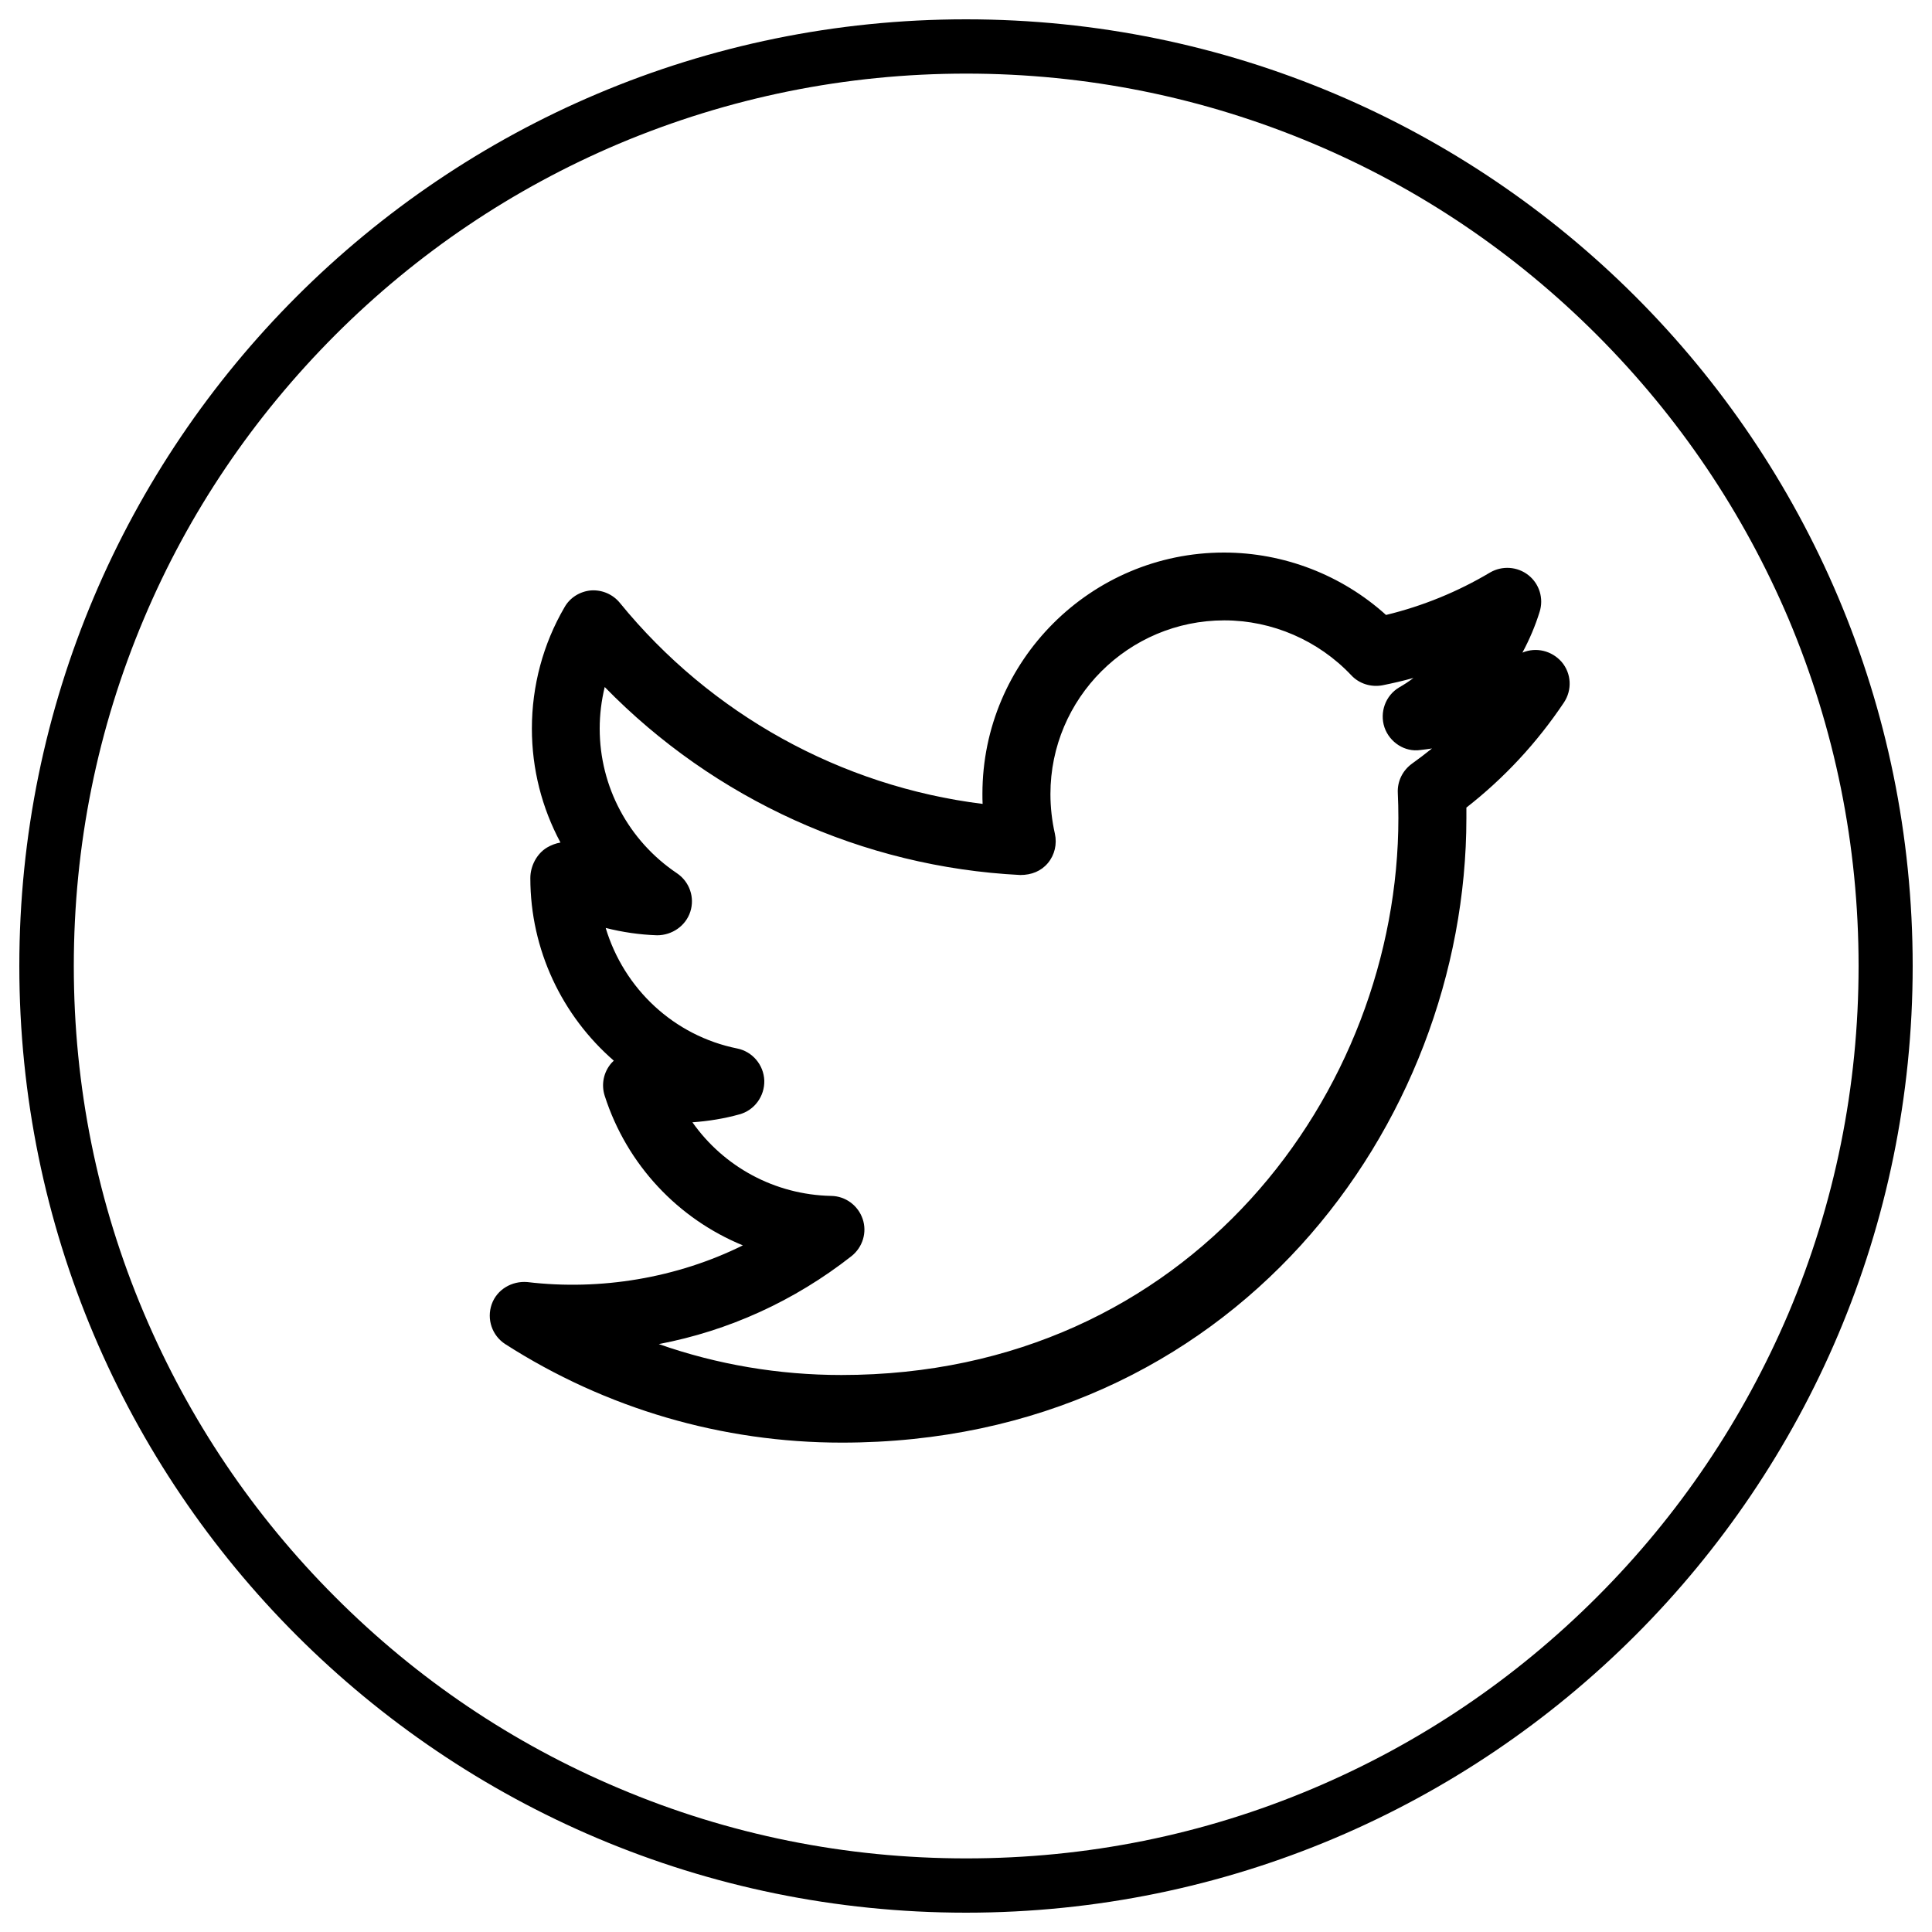 <?xml version="1.0" encoding="utf-8" standalone="no"?>
<!DOCTYPE svg PUBLIC "-//W3C//DTD SVG 1.1//EN" "http://www.w3.org/Graphics/SVG/1.1/DTD/svg11.dtd">
<svg id="twitter" version="1.1" xmlns="http://www.w3.org/2000/svg" xmlns:xlink="http://www.w3.org/1999/xlink" x="0px" y="0px" viewBox="0 0 1000 1000" enable-background="new 0 0 1000 1000" xml:space="preserve">
  <g><path d="M788,337.8c3.6-6.7,6.6-13.7,8.9-21.1c2.2-6.9-0.1-14.5-5.8-19c-5.7-4.5-13.6-5-19.8-1.4c-16.8,10-34.9,17.4-53.9,22c-22.9-20.7-52.9-32.3-83.9-32.3c-68.9,0-125,56.1-125,124.9c0,1.7,0,3.4,0.1,5.2c-73.2-9.1-140.7-46.3-187.8-104.1c-3.6-4.4-9.2-6.8-14.9-6.4c-5.7,0.5-10.9,3.7-13.7,8.7c-11.1,19-16.9,40.7-16.9,62.8c0,21,5.2,41.1,14.8,59c-2.4,0.4-4.8,1.3-7,2.6c-5.3,3.2-8.6,9.6-8.6,15.8c0,37.2,16.5,71.3,43.2,94.5c-0.4,0.4-0.8,0.8-1.2,1.2c-4.1,4.7-5.4,11.1-3.5,17c11.5,35.8,38.1,63.7,71.5,77.4c-34.1,16.9-73.7,23.5-111.5,19c-8-0.7-15.8,3.8-18.5,11.5c-2.7,7.7,0.2,16.2,7,20.6c52.1,33.4,112.3,51,174.2,51c202.4,0,323.3-164.4,323.3-323.3c0-1.8,0-3.6,0-5.4c19.6-15.3,36.5-33.5,50.5-54.4c4.3-6.5,3.9-15-1.2-21C803.2,336.8,795.1,334.8,788,337.8L788,337.8z M730.8,395.3c-4.8,3.5-7.6,9.1-7.3,15.1c0.2,4.3,0.3,8.7,0.3,13c0,141.7-107.8,288.3-288.3,288.3c-32.4,0-64.3-5.4-94.5-16c36.2-6.9,70.1-22.3,99.7-45.5c5.8-4.6,8.2-12.3,5.8-19.3c-2.4-7-8.9-11.8-16.3-11.9c-29.2-0.6-55.6-15.1-71.8-38.1c8.3-0.6,16.4-1.9,24.3-4.1c7.8-2.1,13.1-9.4,12.9-17.5c-0.3-8.1-6.1-15-14-16.6c-32.8-6.6-58.6-30.9-68.1-62.4c8.7,2.2,17.6,3.5,26.6,3.8c7.7,0,14.8-4.8,17.2-12.2s-0.4-15.5-6.9-19.9c-25-16.8-40-44.7-40-74.9c0-7.3,0.9-14.5,2.6-21.5c56.7,58.1,133.6,93.2,215.1,97.3c5.8,0,10.8-2,14.3-6.2c3.5-4.2,4.8-9.8,3.6-15.2c-1.5-6.6-2.3-13.6-2.3-20.5c0-49.6,40.4-89.9,90-89.9c24.8,0,48.7,10.4,65.7,28.4c4.1,4.4,10.2,6.3,16.2,5.2c5.4-1.1,10.7-2.3,16-3.8c-2.3,1.8-4.8,3.4-7.4,4.9c-7.1,4.2-10.2,12.9-7.6,20.7c2.7,7.8,10.6,12.9,18.6,11.7c2-0.2,4-0.5,6-0.8C737.7,390.2,734.3,392.8,730.8,395.3L730.8,395.3L730.8,395.3z"></path><path d="M500,10C229.4,10,10,229.3,10,500c0,270.6,219.4,490,490,490s490-219.5,490-490C990,229.3,770.7,10,500,10z M826.6,826.6c-42.4,42.4-91.7,75.7-146.7,99c-56.9,24.1-117.3,36.3-179.8,36.3c-62.3,0-122.9-12.2-179.8-36.3c-55-23.2-104.4-56.5-146.8-99c-42.4-42.4-75.7-91.9-99-146.9C50.4,622.9,38.2,562.3,38.2,500c0-62.3,12.2-122.8,36.3-179.8c23.2-55,56.6-104.3,99-146.8c42.4-42.4,91.8-75.7,146.8-99c57-24,117.5-36.3,179.8-36.3c62.4,0,122.9,12.3,179.8,36.3c55,23.2,104.3,56.6,146.7,99c42.4,42.5,75.7,91.8,99.1,146.8c24,56.9,36.3,117.3,36.3,179.8c0,62.4-12.3,123-36.3,179.8C902.3,734.7,869,784.2,826.6,826.6z"></path></g></svg>
